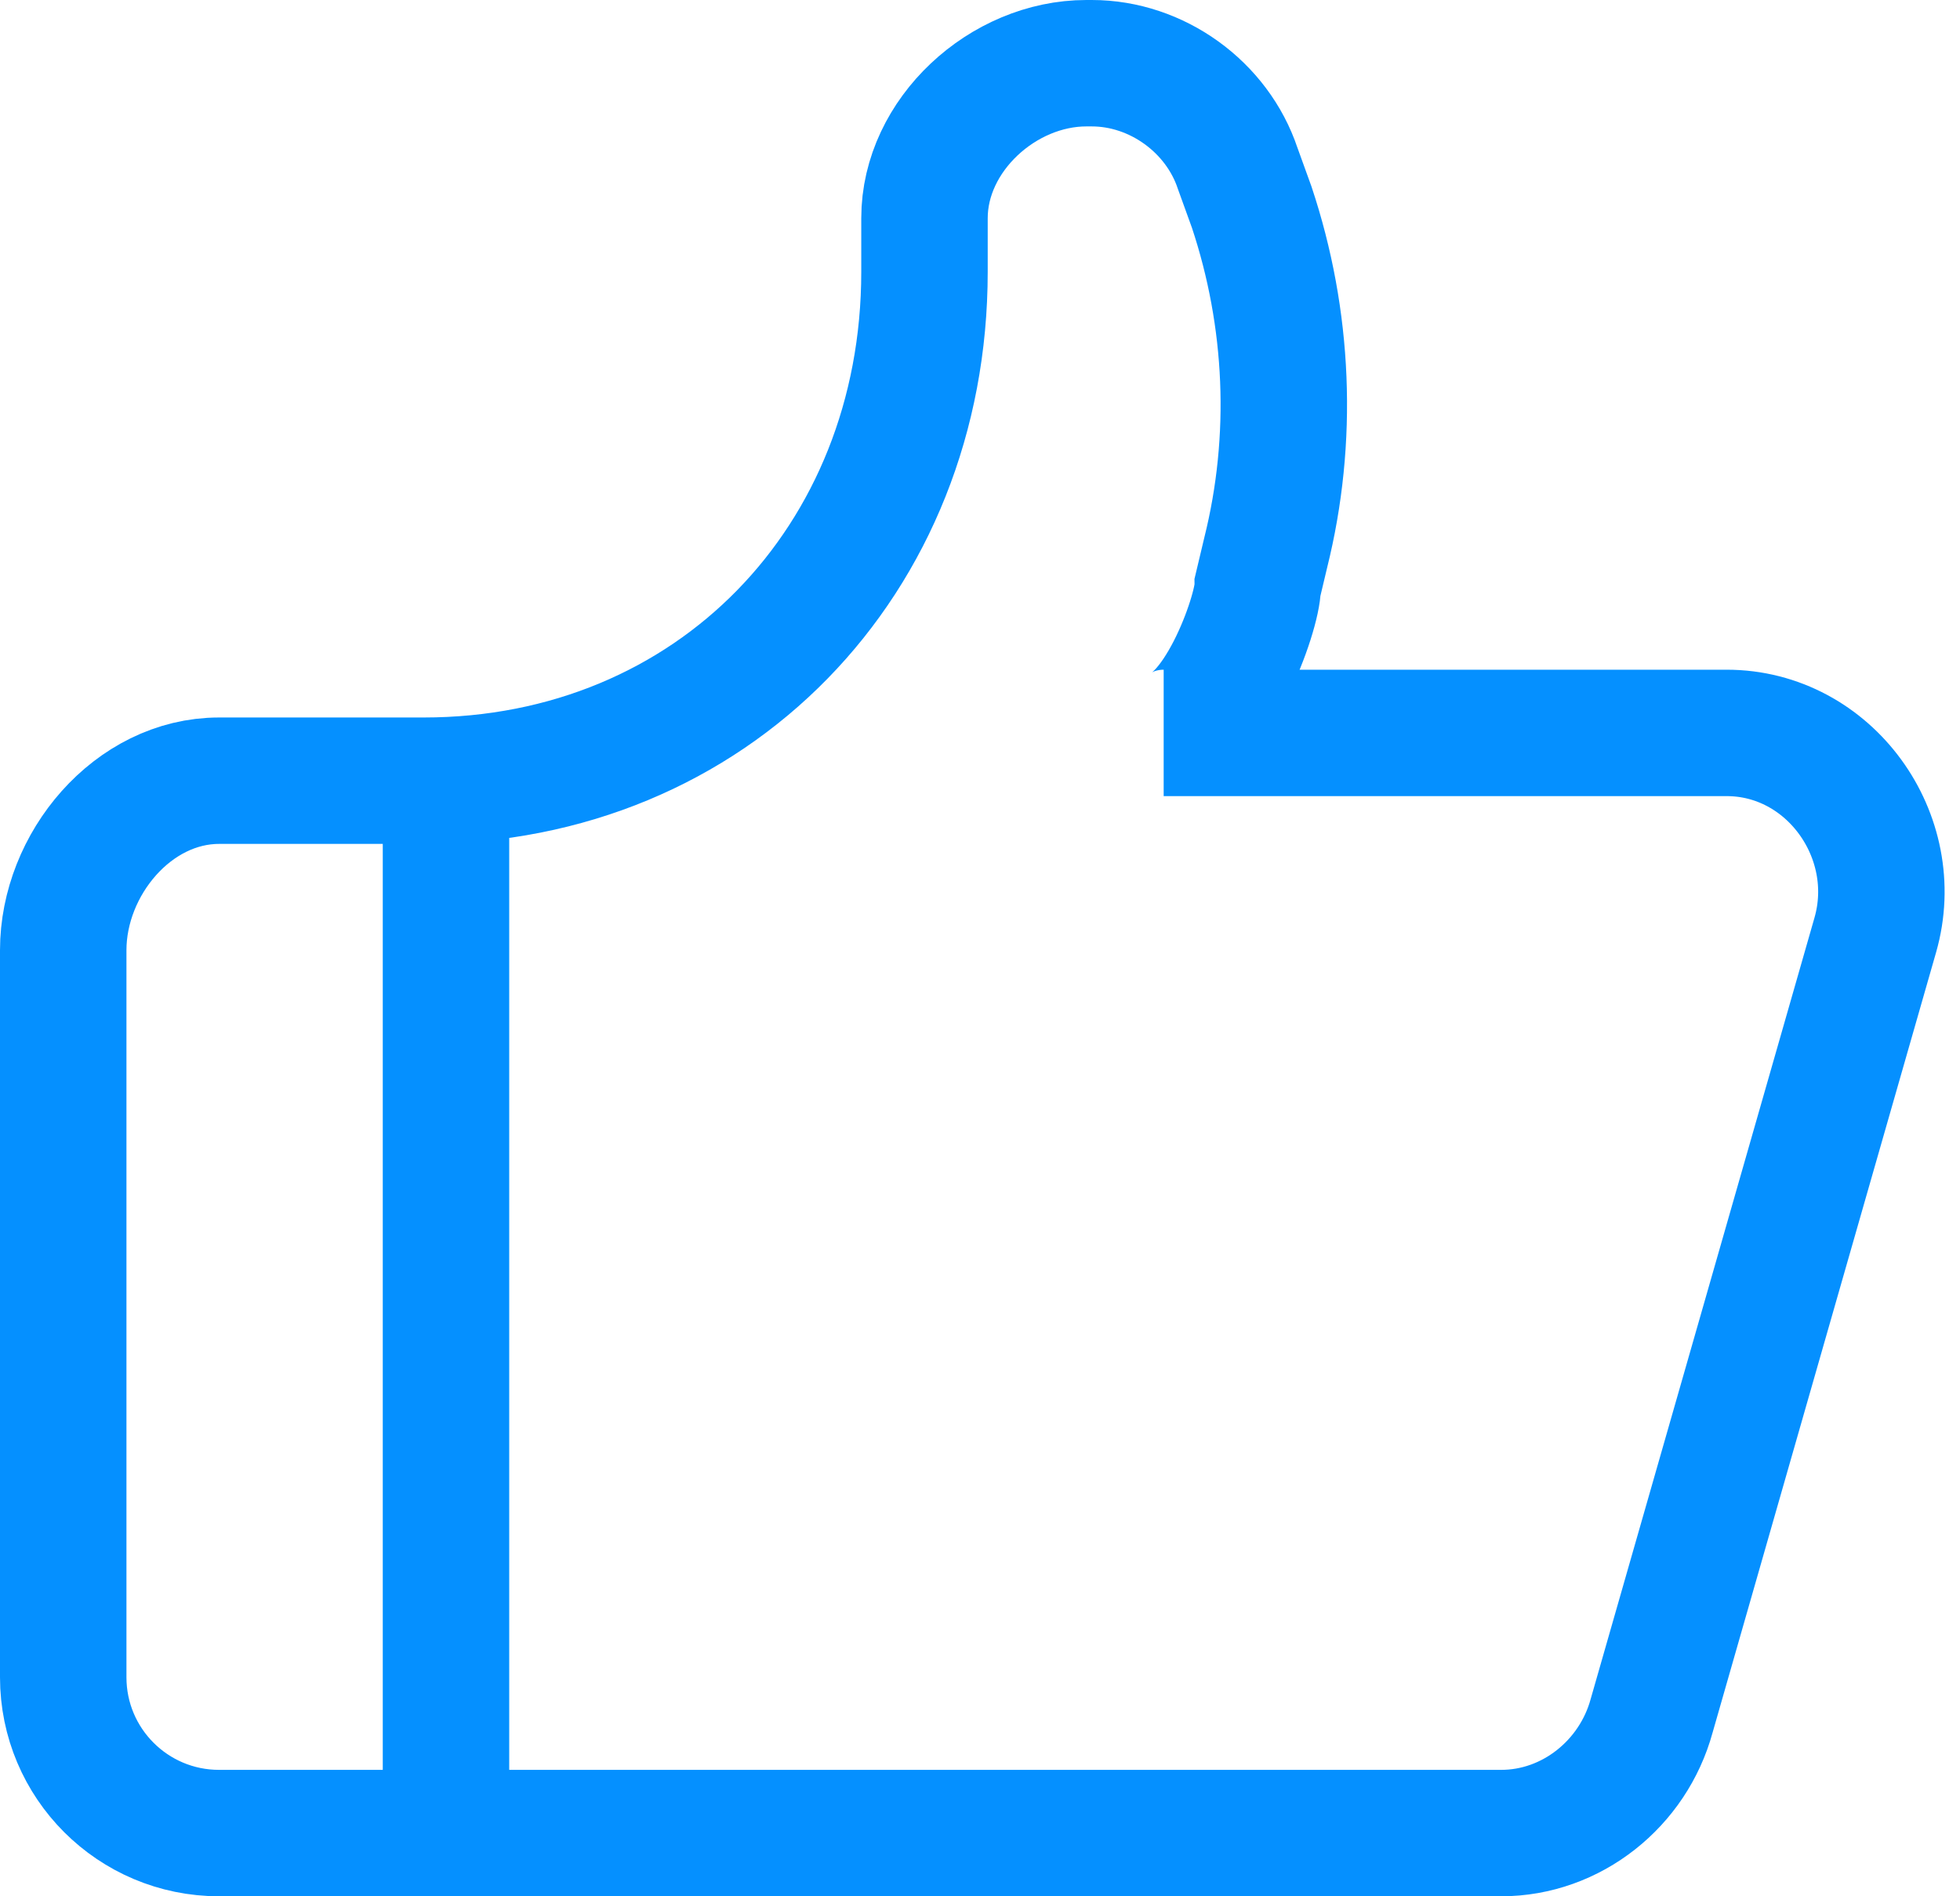 <?xml version="1.0" encoding="UTF-8"?>
<svg width="31px" height="30px" viewBox="0 0 31 30" version="1.1" xmlns="http://www.w3.org/2000/svg" xmlns:xlink="http://www.w3.org/1999/xlink">
    <!-- Generator: Sketch 52.1 (67048) - http://www.bohemiancoding.com/sketch -->
    <title>shouge</title>
    <desc>Created with Sketch.</desc>
    <g id="Page-1" stroke="none" stroke-width="1" fill="none" fill-rule="evenodd">
        <g id="首页" transform="translate(-701, -2908)" stroke="#0590FF" stroke-width="2">
            <g id="Group-7" transform="translate(374, 2908)">
                <path d="M330.465,12.351 L333.7,12.351 C338.266,12.351 341.622,8.866 341.622,4.3 L341.622,3.452 C341.622,2.134 342.863,1 344.182,1 L344.268,1 C345.296,1 346.251,1.69 346.576,2.665 L346.798,3.279 C347.385,5.042 347.468,6.944 347.018,8.747 L346.892,9.277 C346.892,9.703 346.223,11.595 345.405,11.595 L354.309,11.595 C355.936,11.595 357.109,13.228 356.66,14.793 L353.123,27.144 C352.83,28.218 351.855,29 350.743,29 L330.465,29 C329.103,29 328,27.897 328,26.535 L328,15.033 C328,13.671 329.103,12.351 330.465,12.351 L330.465,12.351 Z" id="shouge"></path>
                <path d="M334.054,13.108 L334.054,28.243" id="Shape"></path>
            </g>
        </g>
    </g>
</svg>